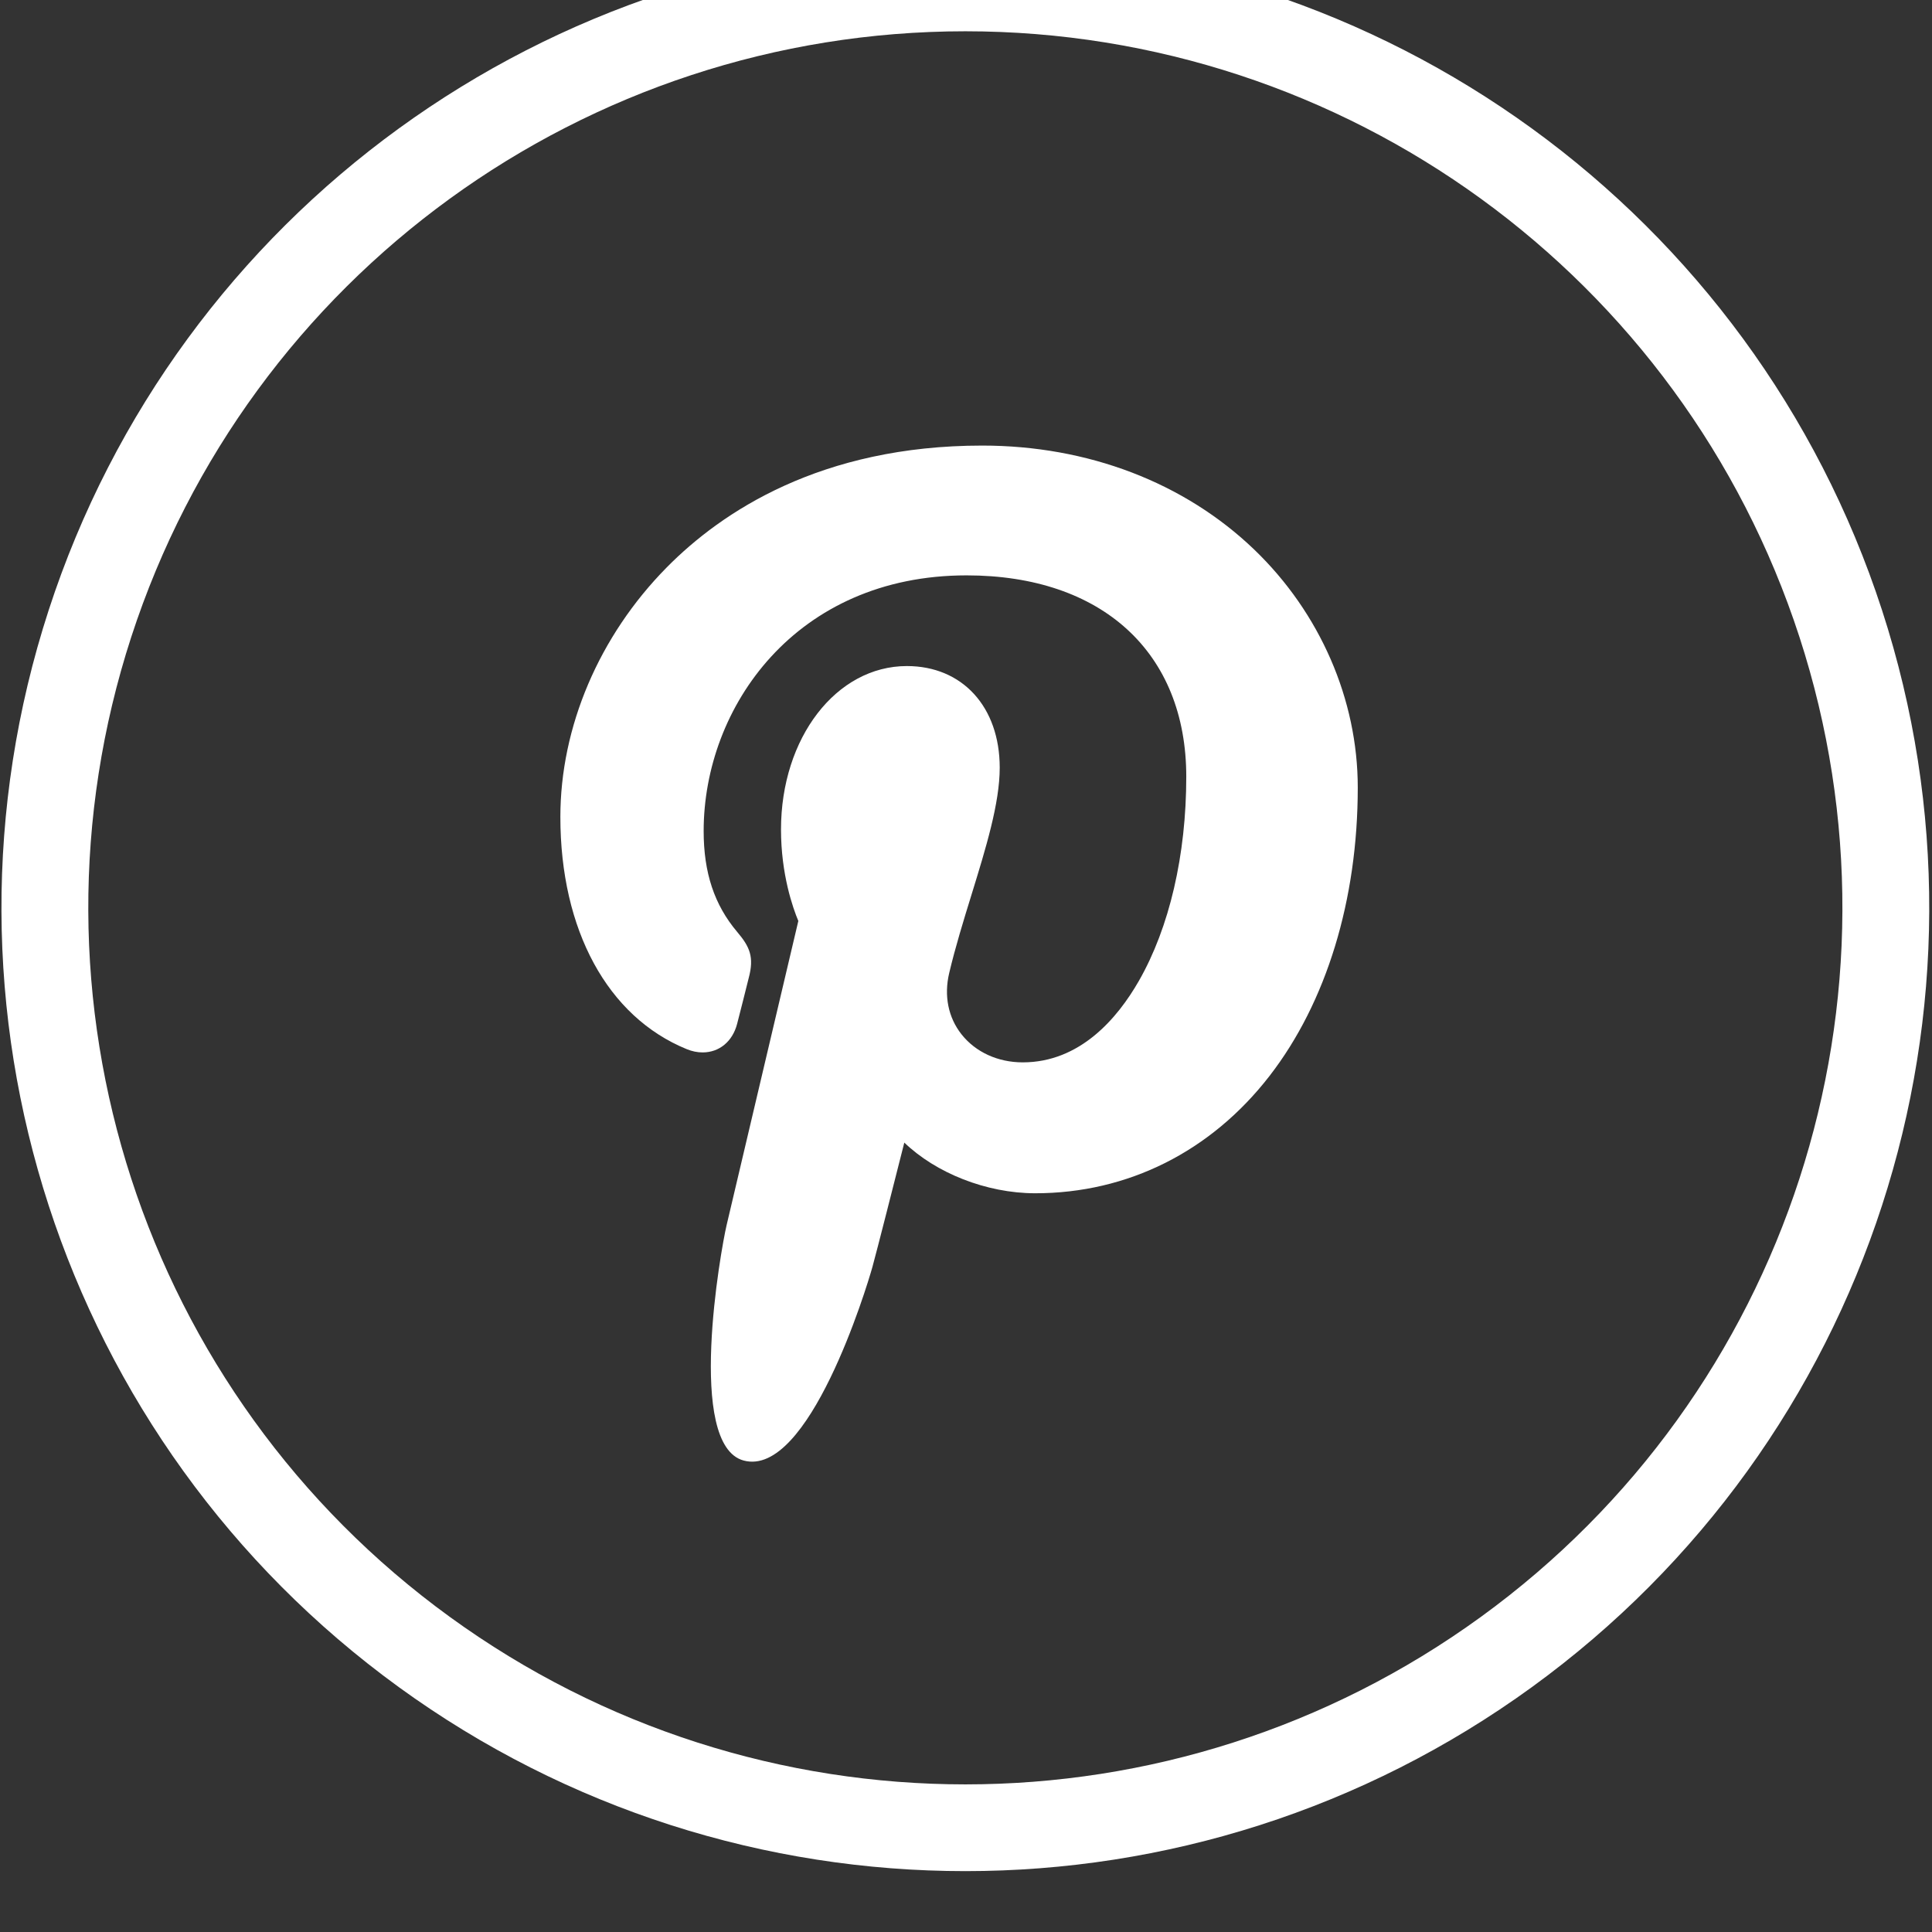 <?xml version="1.0" encoding="UTF-8" standalone="no"?>
<!DOCTYPE svg PUBLIC "-//W3C//DTD SVG 1.1//EN" "http://www.w3.org/Graphics/SVG/1.1/DTD/svg11.dtd">
<svg width="100%" height="100%" viewBox="0 0 39 39" version="1.1" xmlns="http://www.w3.org/2000/svg" xmlns:xlink="http://www.w3.org/1999/xlink" xml:space="preserve" xmlns:serif="http://www.serif.com/" style="fill-rule:evenodd;clip-rule:evenodd;stroke-linejoin:round;stroke-miterlimit:1.414;">
    <rect x="0" y="0" width="39" height="39" fill="#333333" stroke="none"/>
    <g transform="matrix(1,0,0,0.679,-1061.46,-3164.02)">
        <g transform="matrix(1.623,0,0,2.389,908.508,4491.87)">
            <path d="M106.247,70.692C101.521,70.692 97.333,73.735 95.873,78.229C94.413,82.723 96.012,87.647 99.835,90.424C103.659,93.203 108.835,93.203 112.659,90.424C116.482,87.647 118.081,82.723 116.621,78.229C115.161,73.735 110.973,70.692 106.247,70.692M117.648,77.895C119.253,82.835 117.495,88.246 113.293,91.298C109.092,94.351 103.402,94.351 99.201,91.298C94.999,88.246 93.241,82.835 94.846,77.895C96.451,72.956 101.054,69.612 106.247,69.612C111.44,69.612 116.043,72.956 117.648,77.895" style="fill:white;fill-rule:nonzero;"/>
        </g>
        <g transform="matrix(0.04,0,0,0.059,1070.58,4673.07)">
            <path id="XMLID_799_" d="M405.018,52.467C369.774,18.634 321.002,0 267.685,0C186.241,0 136.149,33.385 108.469,61.39C74.355,95.904 54.793,141.73 54.793,187.122C54.793,244.115 78.632,287.859 118.553,304.133C121.234,305.232 123.93,305.785 126.574,305.785C134.996,305.785 141.669,300.274 143.981,291.435C145.328,286.363 148.451,273.853 149.809,268.421C152.715,257.696 150.367,252.537 144.029,245.068C132.483,231.406 127.106,215.251 127.106,194.226C127.106,131.776 173.608,65.403 259.795,65.403C328.18,65.403 370.661,104.271 370.661,166.837C370.661,206.319 362.157,242.883 346.71,269.799C335.976,288.5 317.101,310.793 288.125,310.793C275.595,310.793 264.339,305.646 257.237,296.673C250.527,288.19 248.316,277.231 251.015,265.811C254.063,252.907 258.219,239.447 262.242,226.434C269.579,202.668 276.515,180.221 276.515,162.313C276.515,131.68 257.683,111.098 229.658,111.098C194.041,111.098 166.139,147.272 166.139,193.452C166.139,216.1 172.158,233.04 174.883,239.544C170.396,258.555 143.73,371.574 138.672,392.887C135.747,405.328 118.129,503.591 147.29,511.427C180.055,520.23 209.341,424.528 212.322,413.714C214.738,404.918 223.191,371.662 228.371,351.218C244.188,366.454 269.655,376.753 294.435,376.753C341.15,376.753 383.162,355.731 412.733,317.564C441.412,280.544 457.207,228.946 457.207,172.282C457.207,127.983 438.183,84.311 405.018,52.467Z" style="fill:white;fill-rule:nonzero;"/>
        </g>
    </g>
</svg>
